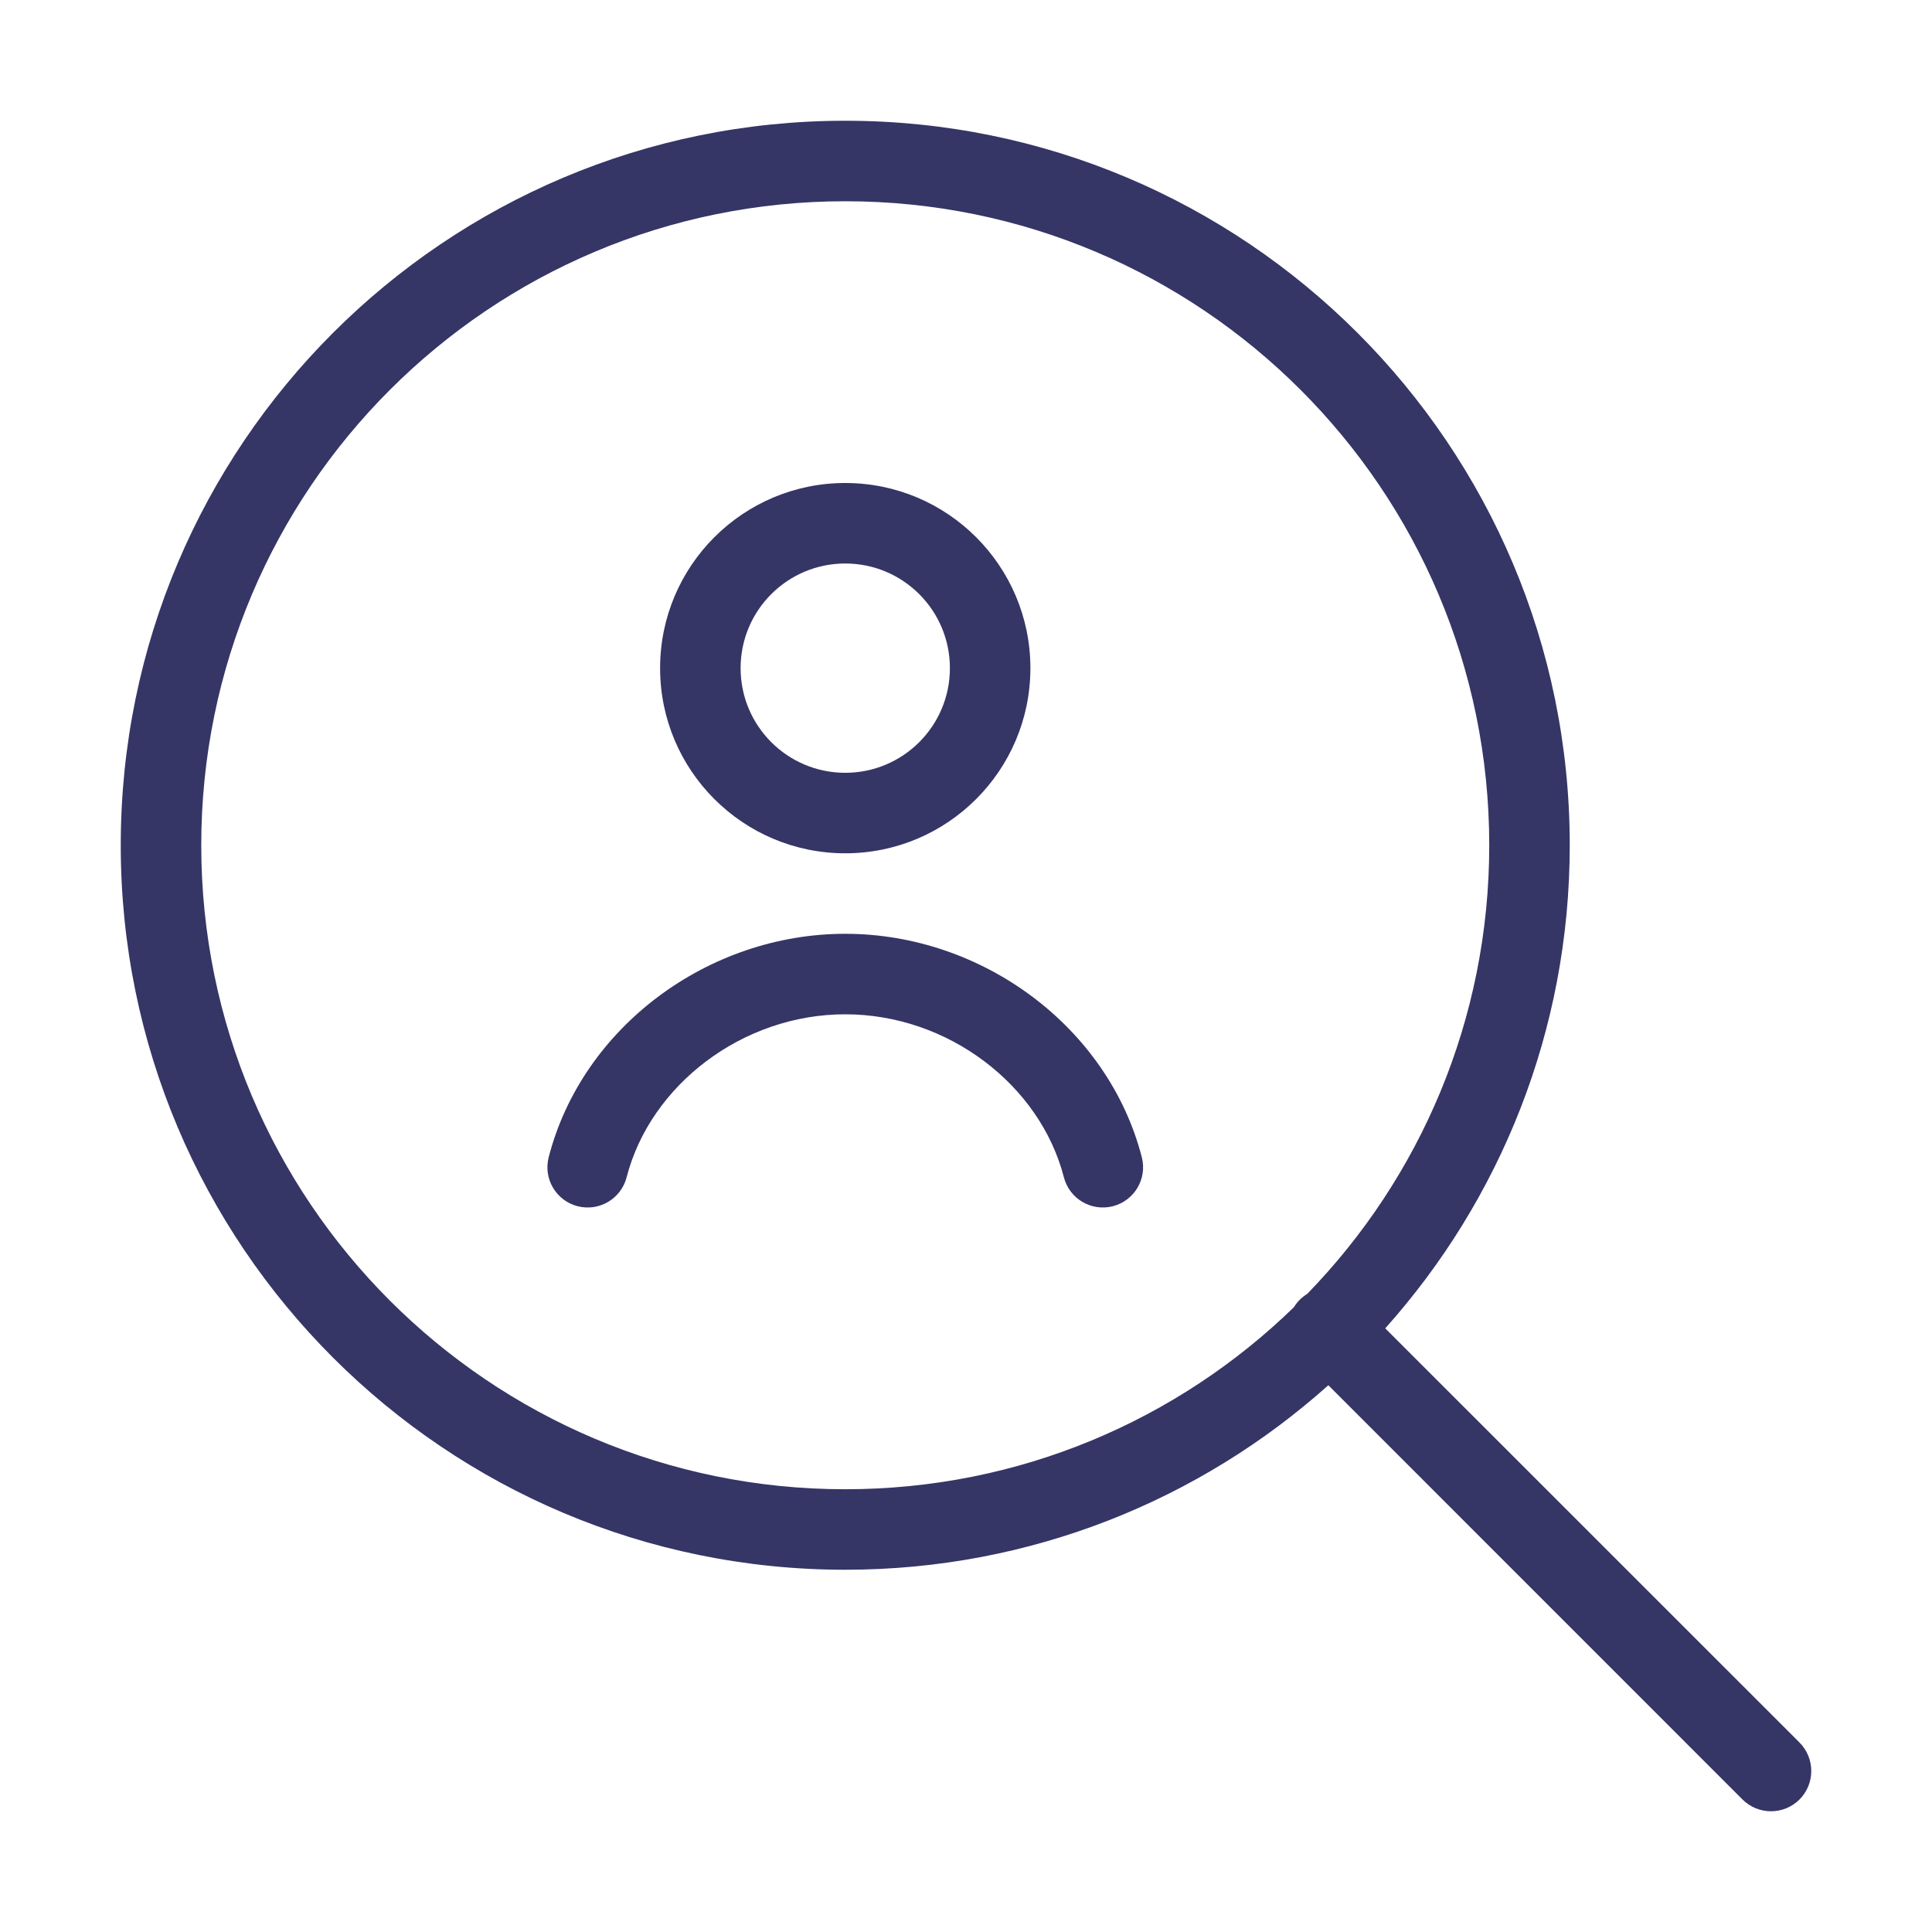 <svg width="24" height="24" viewBox="0 0 24 24" fill="none" xmlns="http://www.w3.org/2000/svg">
<path d="M10.5 12.6C9.224 12.6 8.079 13.478 7.784 14.625C7.715 14.892 7.443 15.053 7.175 14.984C6.908 14.915 6.747 14.643 6.816 14.376C7.231 12.762 8.794 11.6 10.5 11.6C12.206 11.6 13.769 12.762 14.184 14.376C14.253 14.643 14.092 14.915 13.825 14.984C13.557 15.053 13.285 14.892 13.216 14.625C12.921 13.478 11.776 12.6 10.5 12.6Z" fill="#353566"/>
<path fill-rule="evenodd" clip-rule="evenodd" d="M10.5 6C9.23 6 8.2 7.03 8.2 8.3C8.2 9.57 9.23 10.6 10.5 10.6C11.77 10.6 12.8 9.57 12.8 8.3C12.8 7.03 11.77 6 10.5 6ZM9.2 8.3C9.2 7.582 9.782 7 10.5 7C11.218 7 11.8 7.582 11.8 8.3C11.8 9.018 11.218 9.6 10.5 9.6C9.782 9.6 9.2 9.018 9.2 8.3Z" fill="#353566"/>
<path fill-rule="evenodd" clip-rule="evenodd" d="M16.501 17.208C14.908 18.633 12.805 19.5 10.5 19.5C5.529 19.5 1.5 15.471 1.5 10.5C1.5 5.529 5.529 1.5 10.5 1.5C15.471 1.5 19.5 5.529 19.5 10.5C19.5 12.805 18.633 14.908 17.208 16.501L22.354 21.646C22.549 21.842 22.549 22.158 22.354 22.354C22.158 22.549 21.842 22.549 21.646 22.354L16.501 17.208ZM2.5 10.5C2.5 6.082 6.082 2.5 10.5 2.5C14.918 2.5 18.5 6.082 18.5 10.5C18.5 12.667 17.639 14.633 16.239 16.073C16.206 16.093 16.175 16.118 16.146 16.146C16.118 16.175 16.093 16.206 16.073 16.239C14.633 17.639 12.667 18.5 10.5 18.5C6.082 18.5 2.5 14.918 2.5 10.5Z" fill="#353566"/>
</svg>
